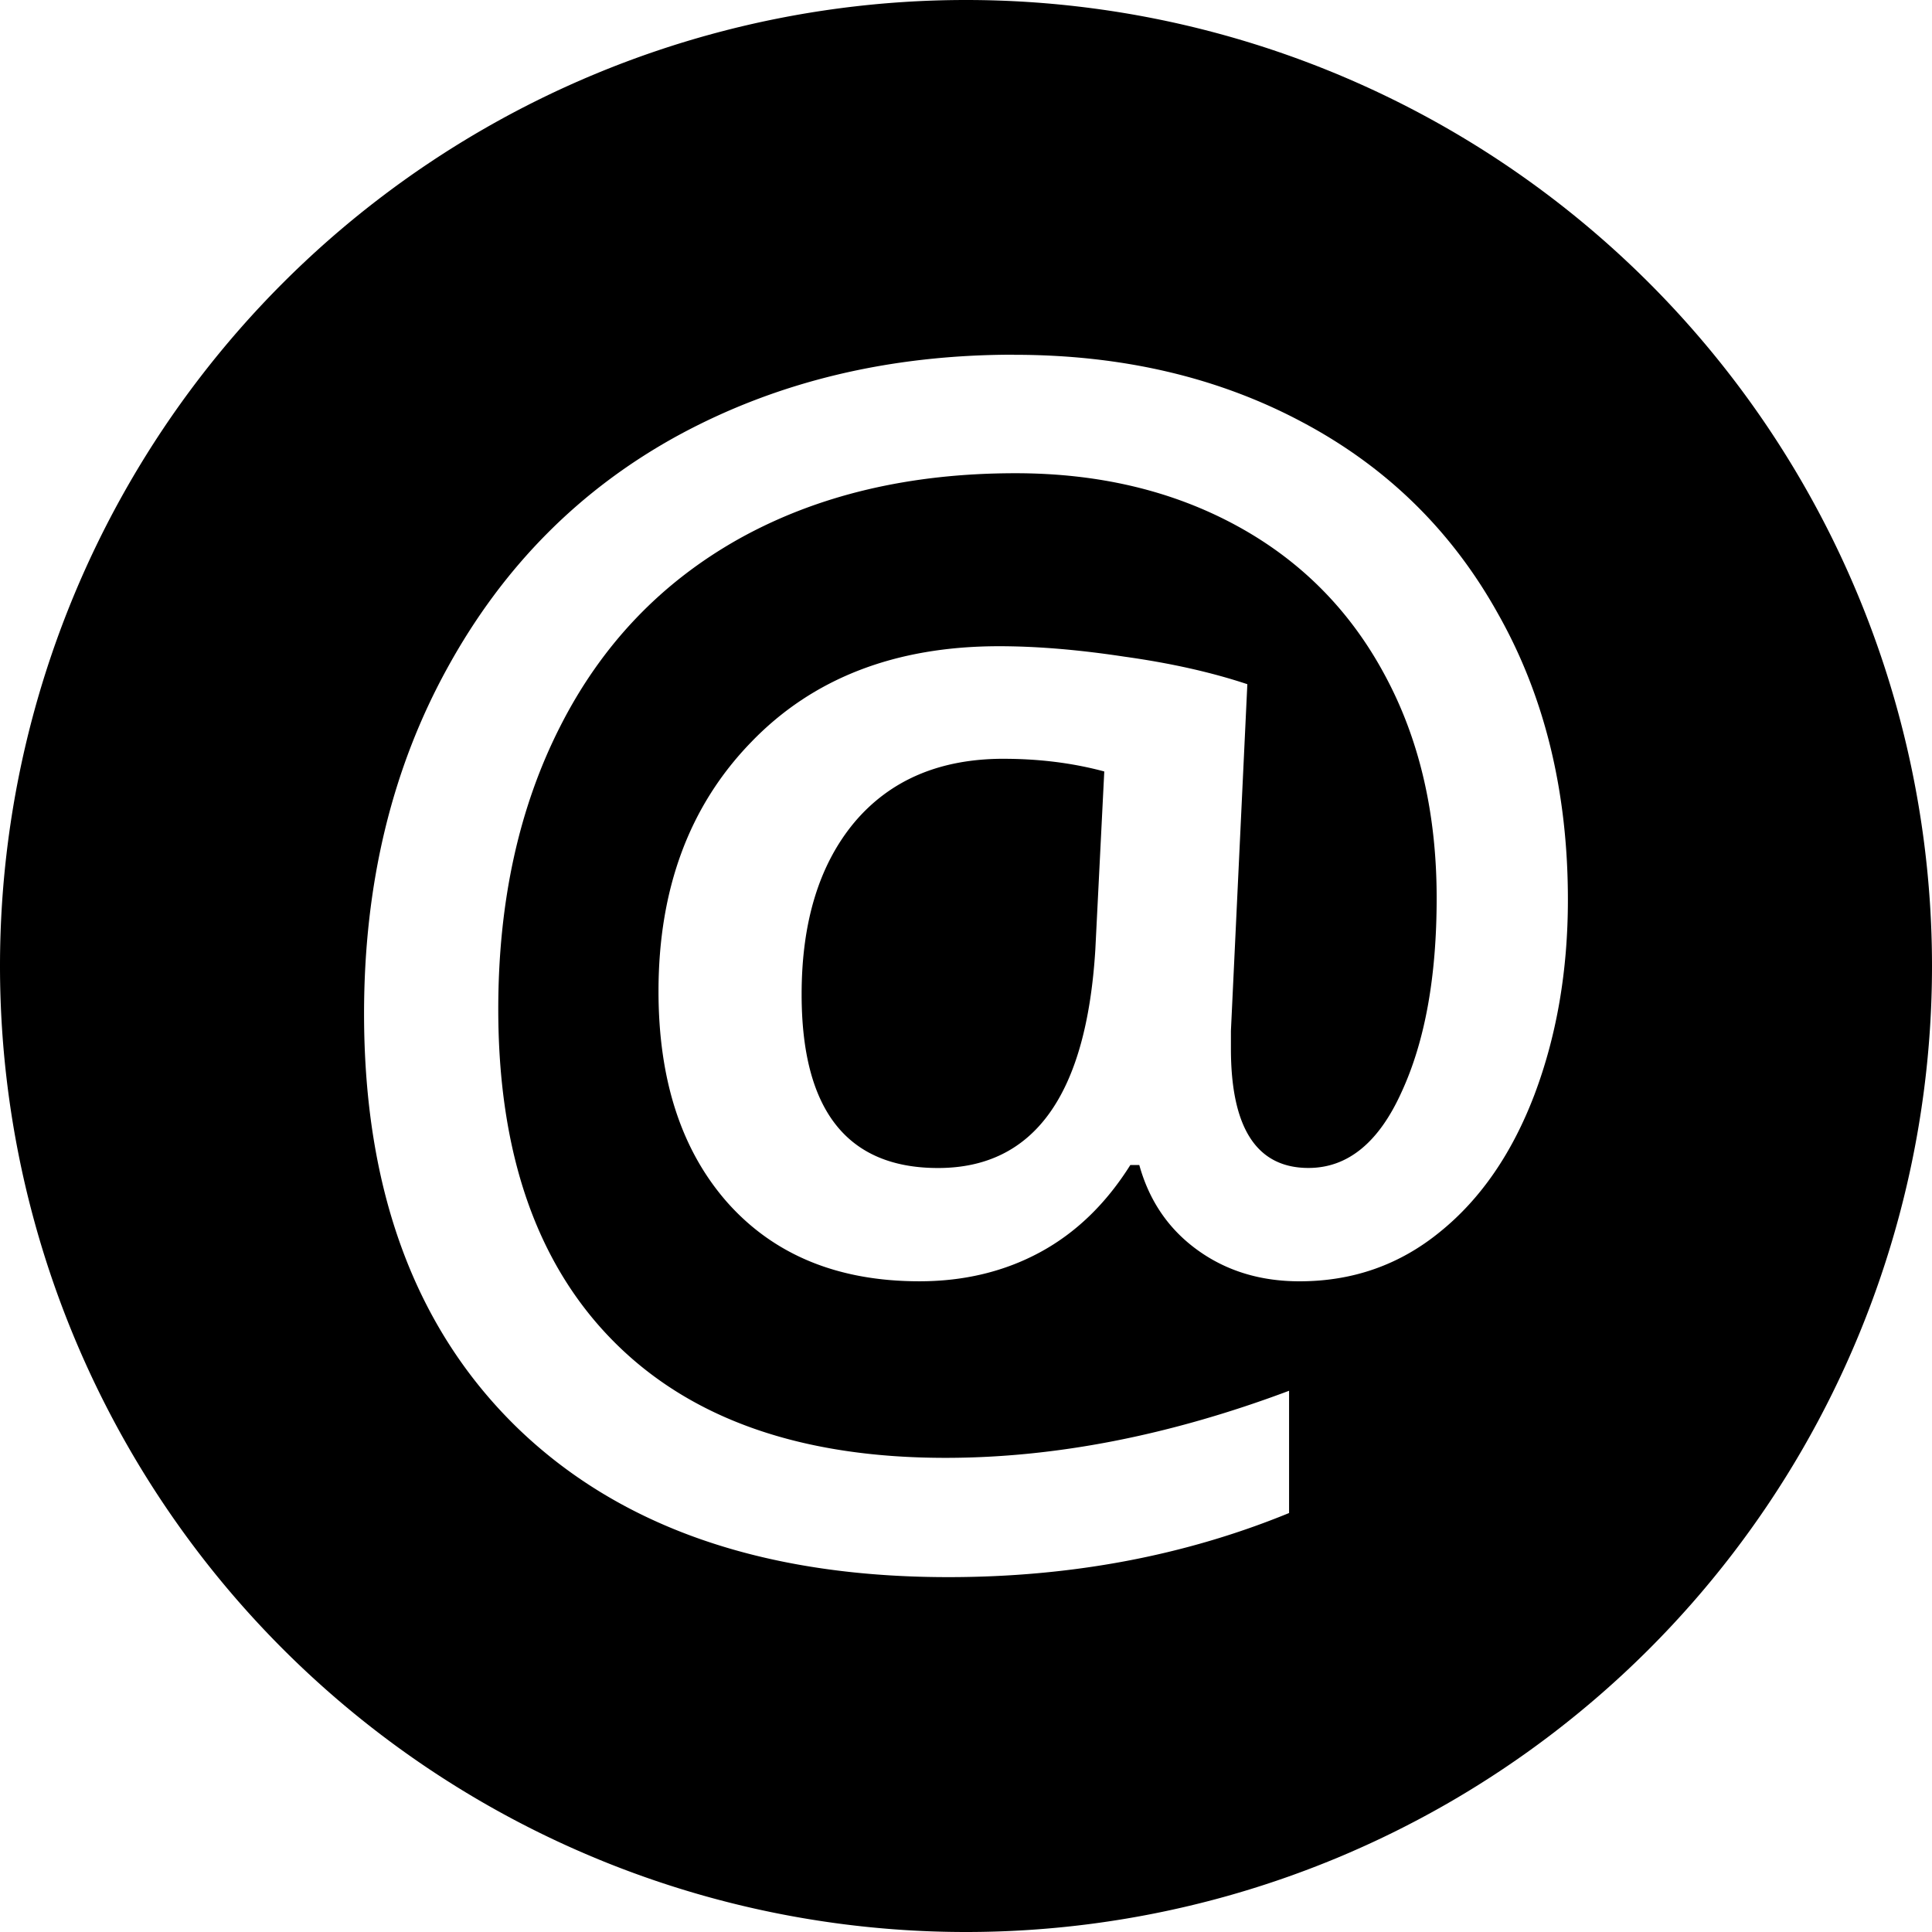 <svg xmlns="http://www.w3.org/2000/svg" viewBox="0 0 100 100" id="contact-icon" class="menu-icon">
  <path class="bg-target" d="M50 0A50 50 0 0 0 0 50a50 50 0 0 0 50 50 50 50 0 0 0 50-50A50 50 0 0 0 50 0zm2.488 18.364c5.582 0 10.546 1.157 14.892 3.472 4.373 2.315 7.755 5.62 10.147 9.915 2.418 4.27 3.627 9.21 3.627 14.816 0 3.678-.58 7.047-1.737 10.108-1.158 3.035-2.79 5.4-4.9 7.1-2.083 1.697-4.5 2.545-7.252 2.545-2.032 0-3.794-.54-5.286-1.62-1.493-1.08-2.495-2.547-3.01-4.4h-.463c-1.26 2.007-2.816 3.51-4.668 4.514-1.853 1.003-3.936 1.505-6.25 1.505-4.193 0-7.5-1.35-9.917-4.052-2.392-2.7-3.587-6.352-3.587-10.956 0-5.298 1.594-9.594 4.784-12.886 3.19-3.318 7.47-4.977 12.847-4.977 1.954 0 4.115.18 6.48.54 2.393.333 4.515.81 6.367 1.426l-.85 17.94v.926c0 4.115 1.34 6.173 4.014 6.173 2.03 0 3.64-1.312 4.822-3.936 1.21-2.624 1.813-5.967 1.813-10.03 0-4.4-.9-8.257-2.7-11.575-1.8-3.344-4.36-5.916-7.678-7.716-3.318-1.8-7.125-2.702-11.42-2.702-5.478 0-10.25 1.132-14.313 3.395-4.038 2.264-7.124 5.504-9.26 9.722-2.133 4.193-3.2 9.067-3.2 14.623 0 7.46 1.993 13.194 5.98 17.206 3.986 4.013 9.708 6.018 17.167 6.018 5.683 0 11.612-1.157 17.785-3.472v6.328c-5.4 2.212-11.28 3.318-17.632 3.318-9.517 0-16.937-2.56-22.26-7.677-5.325-5.145-7.987-12.31-7.987-21.492 0-6.713 1.44-12.68 4.32-17.9 2.882-5.247 6.868-9.26 11.96-12.038 5.12-2.777 10.907-4.166 17.362-4.166zm-.54 20.91c-3.292 0-5.864 1.093-7.716 3.28-1.826 2.186-2.74 5.157-2.74 8.912 0 5.993 2.354 8.99 7.06 8.99 4.965 0 7.68-3.77 8.142-11.305l.463-9.22c-1.62-.436-3.357-.656-5.21-.656z"/>
</svg>
